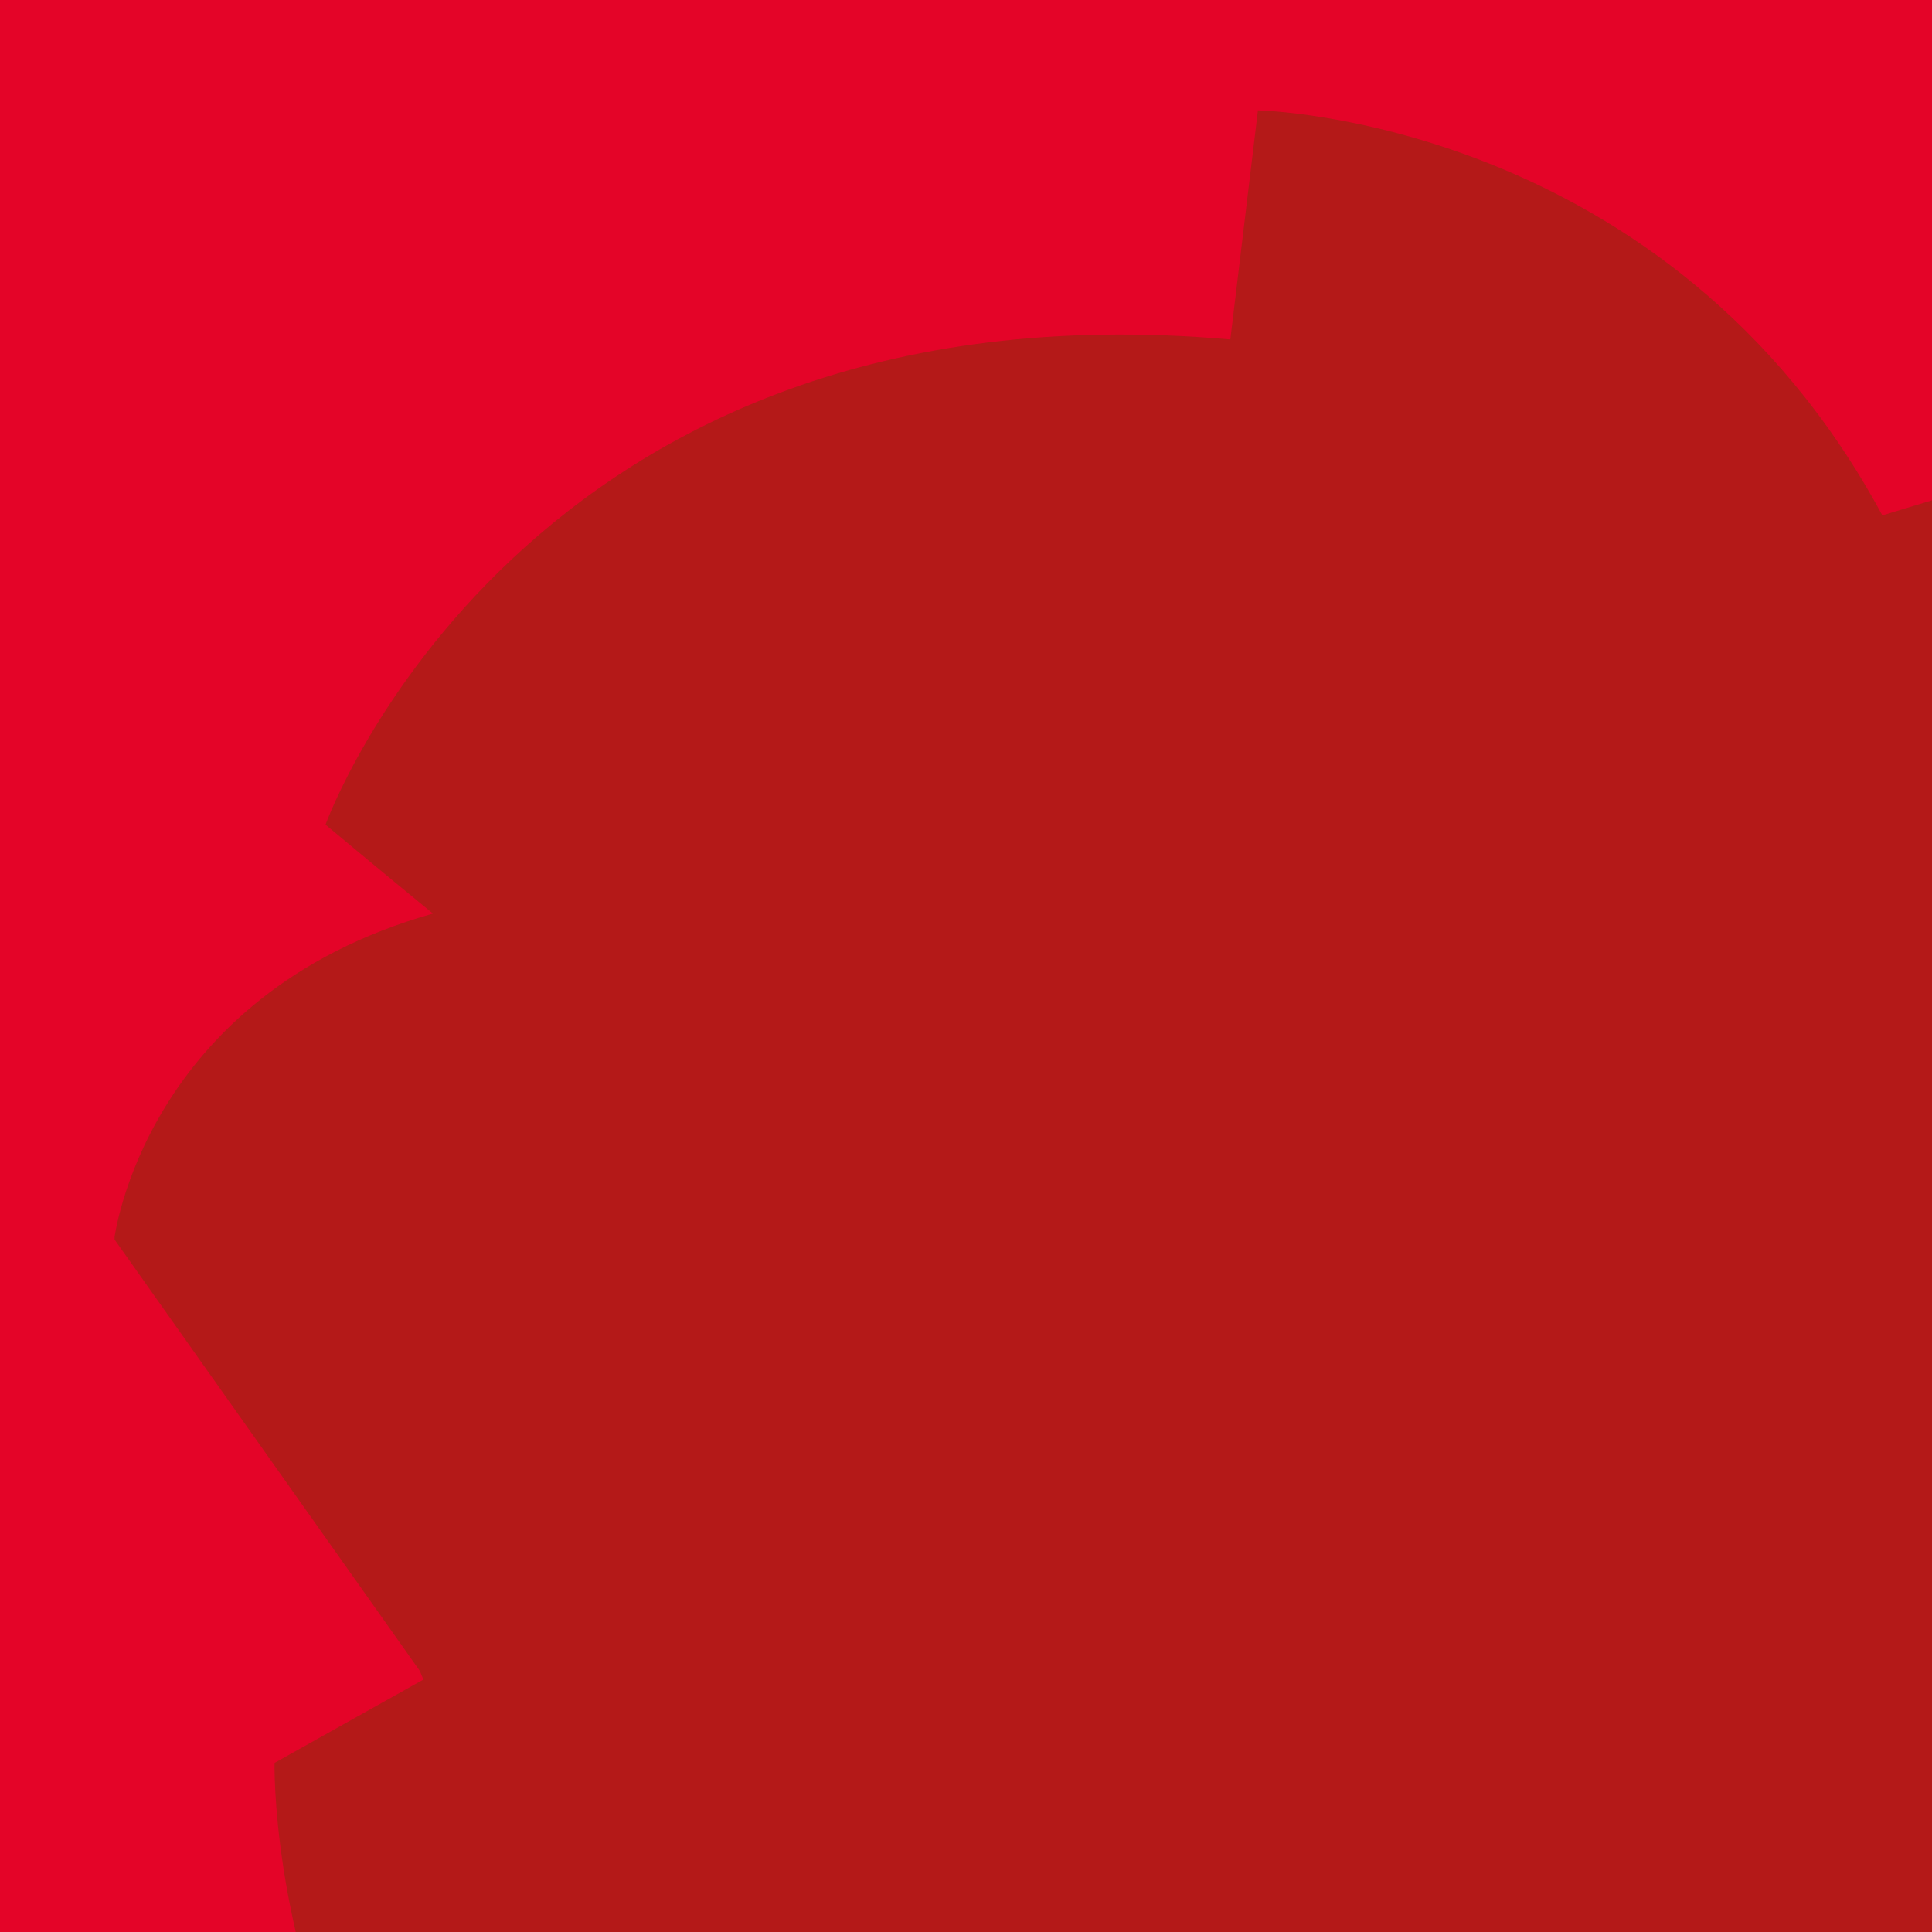 <?xml version="1.0" encoding="utf-8"?>
<!-- Generator: Adobe Illustrator 20.1.0, SVG Export Plug-In . SVG Version: 6.00 Build 0)  -->
<svg version="1.1" id="Lager_1" xmlns="http://www.w3.org/2000/svg" xmlns:xlink="http://www.w3.org/1999/xlink" x="0px" y="0px"
	 viewBox="0 0 595.3 595.3" style="enable-background:new 0 0 595.3 595.3;" xml:space="preserve" width="595.3" height="595.3">
<style type="text/css">
	.st0{fill:#E40428;}
	.st1{clip-path:url(#SVGID_2_);fill:#B41918;}
</style>
<rect y="0" class="st0" width="595.3" height="595.3"/>
<g>
	<defs>
		<rect id="SVGID_1_" x="35.3" y="34" width="560" height="561.3"/>
	</defs>
	<clipPath id="SVGID_2_">
		<use xlink:href="#SVGID_1_"  style="overflow:visible;"/>
	</clipPath>
	<path class="st1" d="M705.8,164c-8.2-12.1-17.1-23.5-26.6-35.3L580,158.8C514,36.3,387.6,34,387.6,34l-8.5,70.6
		C160.9,85.4,100.3,254.1,100.3,254.1s15.9,13.3,33.1,27.4c-89.1,25.2-98.2,100.3-98.2,100.3s61.6,87,94.2,133.1
		c0.6,1.7,1.1,2.6,1.1,2.6l-45.9,25.7c0,0-4.8,203.8,219.7,246.6c0,0,193.7,48.4,260.2-102.1c45.2-2.2,105-15,149.5-60.5
		c13.9-14.2,26.1-28.6,36.3-45.8c25.6-43.2,37.4-93.4,38.2-143.4c1.5-86.9-23.9-166.6-63.2-243C720.7,185.9,711.3,172.1,705.8,164"
		/>
</g>
</svg>
